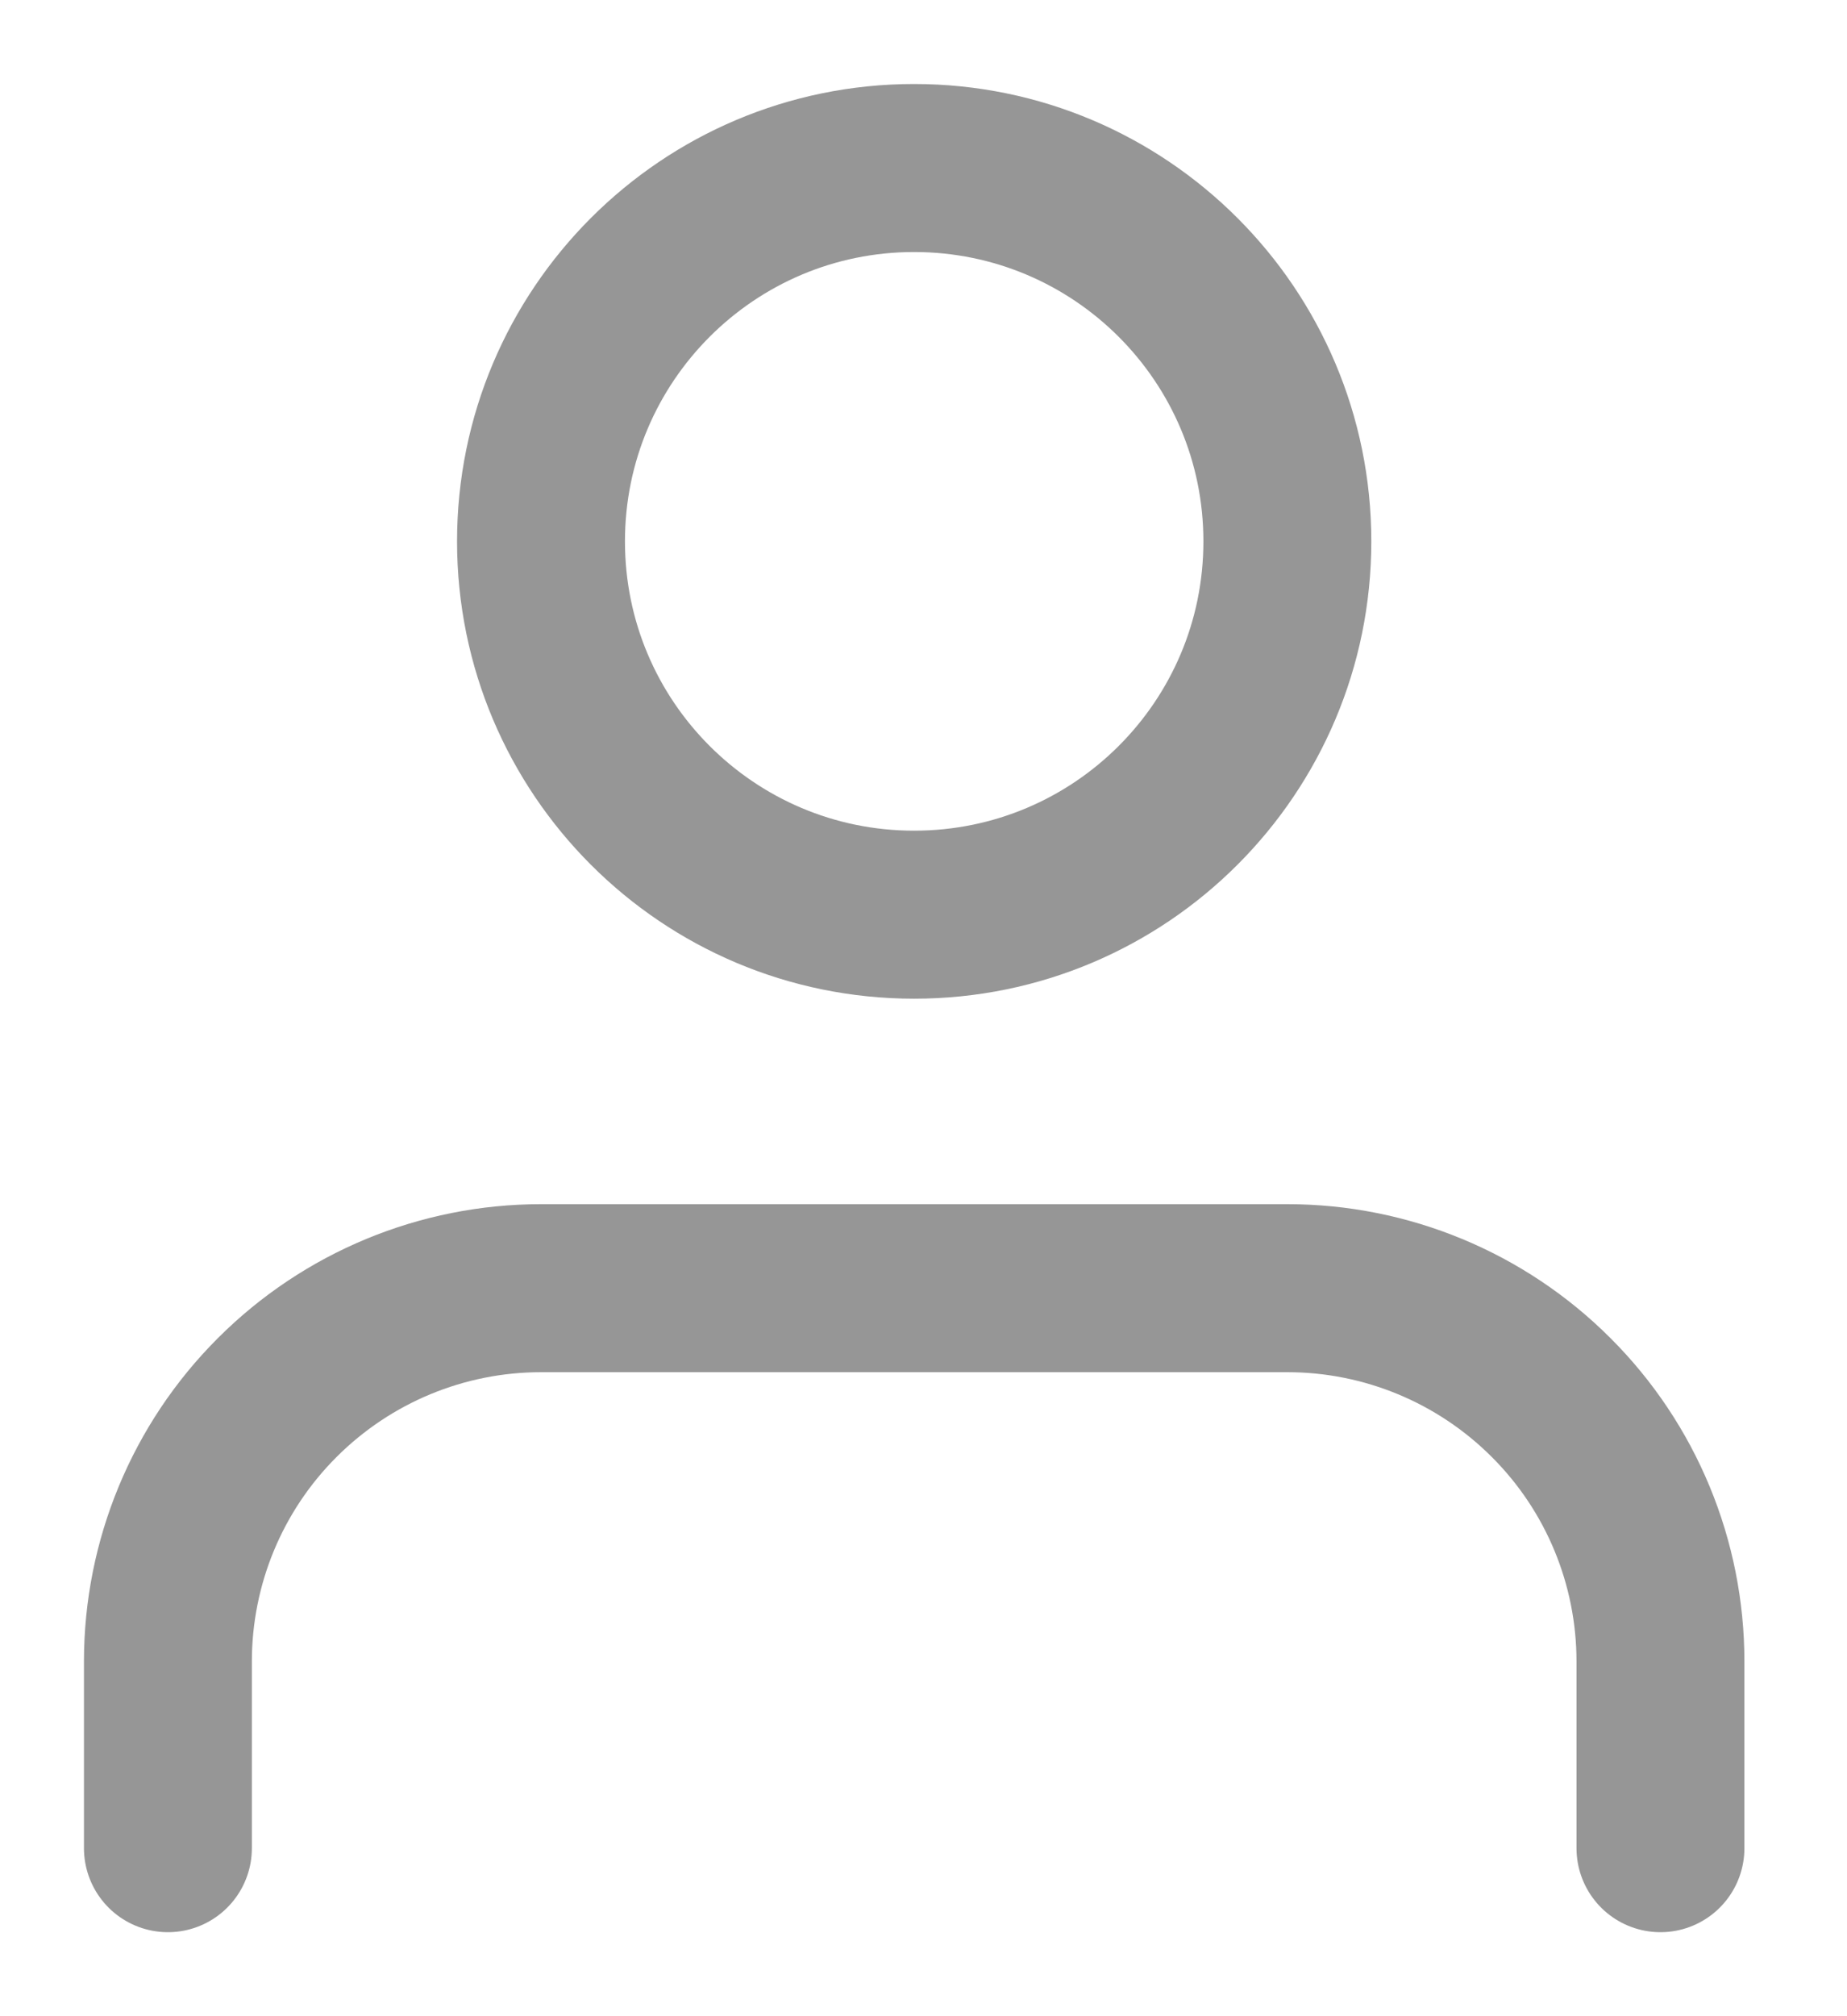 <svg width="11" height="12" viewBox="0 0 11 12" fill="none" xmlns="http://www.w3.org/2000/svg">
<path d="M9.889 11V9.889C9.889 9.299 9.655 8.734 9.238 8.318C8.821 7.901 8.256 7.667 7.667 7.667H3.222C2.633 7.667 2.068 7.901 1.651 8.318C1.234 8.734 1 9.299 1 9.889V11" stroke="#969696" stroke-linecap="round" stroke-linejoin="round"/>
<path d="M5.444 5.444C6.672 5.444 7.667 4.45 7.667 3.222C7.667 1.995 6.672 1 5.444 1C4.217 1 3.222 1.995 3.222 3.222C3.222 4.45 4.217 5.444 5.444 5.444Z" stroke="#969696" stroke-linecap="round" stroke-linejoin="round"/>
</svg>
